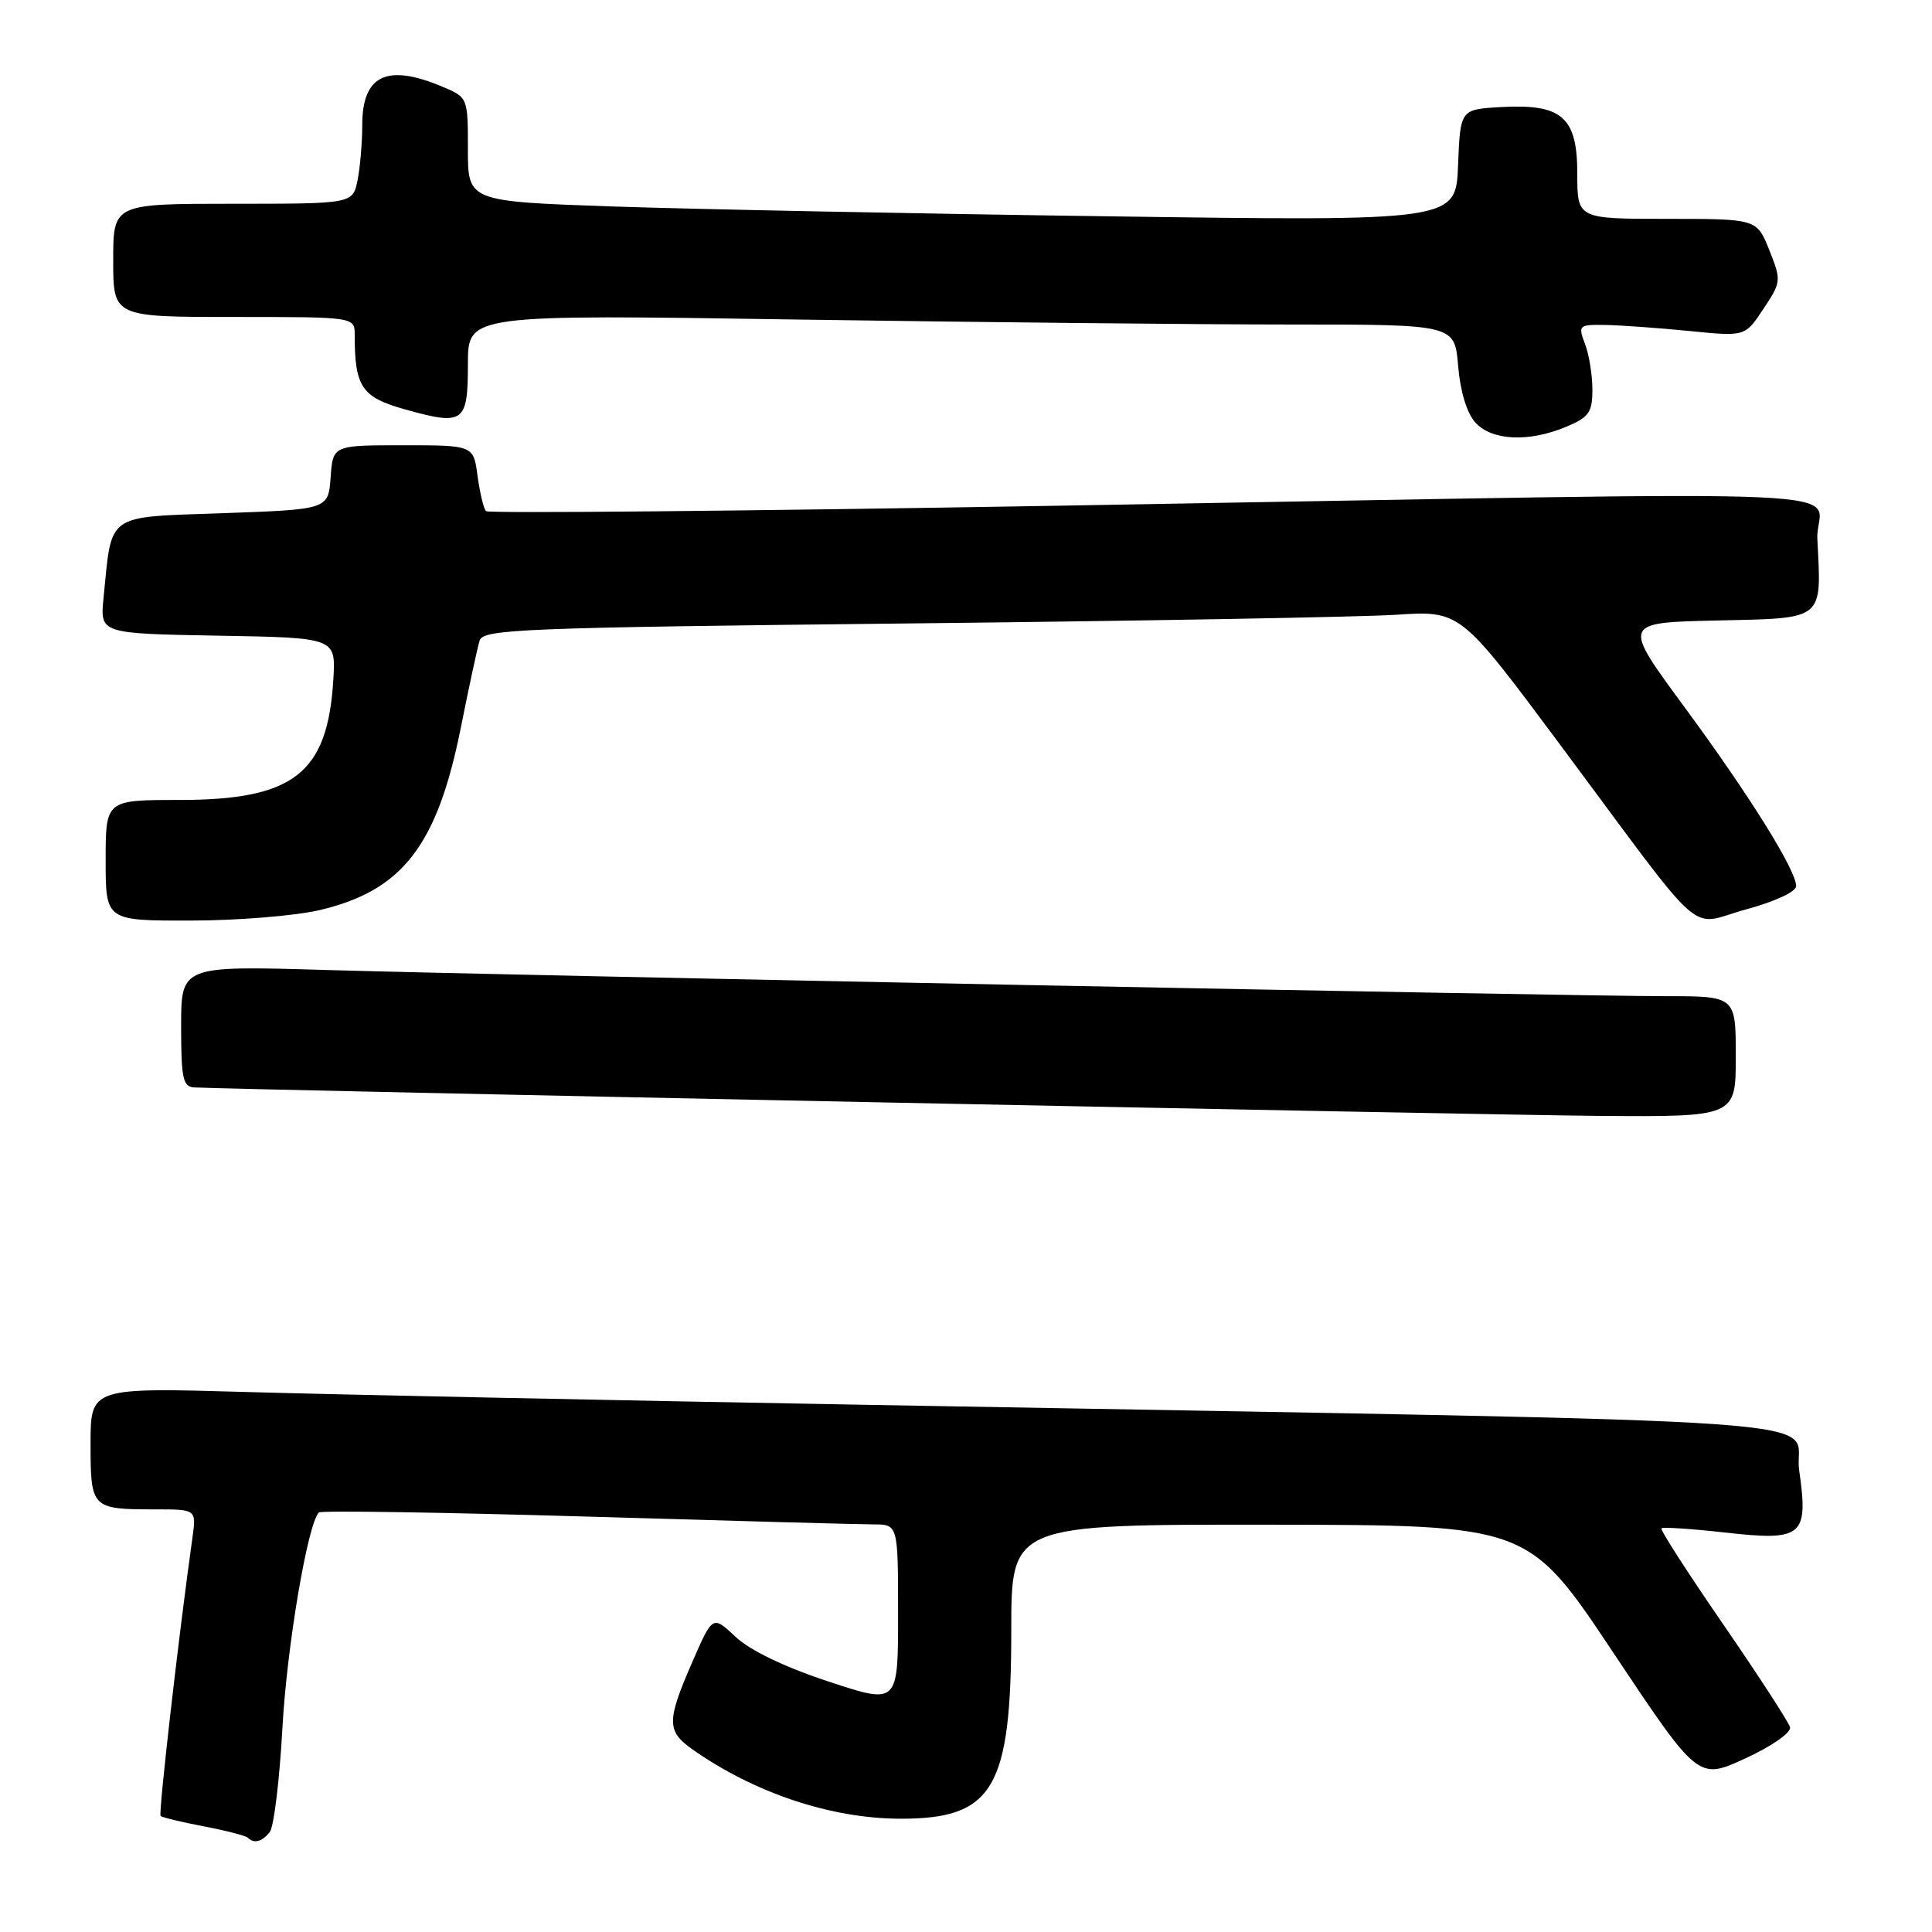 <?xml version="1.0" encoding="UTF-8" standalone="no"?>
<!DOCTYPE svg PUBLIC "-//W3C//DTD SVG 1.1//EN" "http://www.w3.org/Graphics/SVG/1.1/DTD/svg11.dtd" >
<svg xmlns="http://www.w3.org/2000/svg" xmlns:xlink="http://www.w3.org/1999/xlink" version="1.1" viewBox="0 0 256 256">
 <g >
 <path fill="currentColor"
d=" M 35.75 242.75 C 36.29 242.06 37.04 235.88 37.42 229.00 C 38.01 218.18 40.77 201.90 42.25 200.41 C 42.52 200.14 58.44 200.39 77.62 200.95 C 96.80 201.52 113.96 201.99 115.75 201.99 C 119.00 202.00 119.00 202.00 119.00 213.93 C 119.00 225.86 119.00 225.86 109.75 222.80 C 103.95 220.89 99.37 218.68 97.47 216.89 C 94.43 214.03 94.43 214.03 91.72 220.26 C 88.32 228.05 88.33 229.39 91.75 231.80 C 99.96 237.58 110.11 240.97 119.30 240.99 C 131.63 241.01 134.00 236.99 134.00 215.98 C 134.00 202.00 134.00 202.00 168.25 202.03 C 202.50 202.07 202.50 202.07 213.76 218.97 C 225.02 235.87 225.02 235.87 231.26 233.00 C 234.78 231.38 237.36 229.58 237.19 228.87 C 237.01 228.19 233.03 222.05 228.34 215.24 C 223.65 208.43 219.96 202.70 220.15 202.51 C 220.35 202.32 224.10 202.57 228.49 203.06 C 238.89 204.23 239.65 203.60 238.40 194.82 C 237.38 187.65 250.70 188.58 115.00 186.15 C 81.17 185.55 44.16 184.78 32.75 184.45 C 12.00 183.85 12.00 183.85 12.00 191.32 C 12.00 199.88 12.12 200.00 20.59 200.00 C 26.02 200.00 26.02 200.00 25.50 203.75 C 23.66 216.83 20.98 240.31 21.28 240.62 C 21.49 240.82 24.06 241.44 27.00 242.00 C 29.94 242.56 32.57 243.24 32.84 243.51 C 33.67 244.33 34.71 244.06 35.75 242.75 Z  M 230.00 140.00 C 230.00 132.00 230.00 132.00 220.75 132.00 C 208.51 132.00 67.81 129.25 43.25 128.53 C 24.00 127.96 24.00 127.96 24.00 135.98 C 24.00 142.92 24.24 144.01 25.75 144.09 C 31.96 144.40 196.94 147.74 211.75 147.86 C 230.00 148.00 230.00 148.00 230.00 140.00 Z  M 42.37 120.59 C 53.32 118.01 57.93 112.06 61.06 96.43 C 62.15 90.97 63.27 85.76 63.56 84.86 C 64.02 83.37 69.34 83.16 120.28 82.61 C 151.20 82.28 180.32 81.76 185.00 81.46 C 193.50 80.90 193.50 80.90 206.74 98.70 C 226.59 125.38 223.49 122.63 231.33 120.51 C 235.20 119.46 238.00 118.16 238.00 117.41 C 238.00 115.30 231.75 105.29 223.06 93.50 C 214.97 82.50 214.97 82.50 227.47 82.22 C 241.86 81.90 241.36 82.30 240.81 71.46 C 240.45 64.48 253.76 65.07 140.23 67.01 C 98.83 67.72 64.71 68.04 64.40 67.73 C 64.09 67.42 63.59 65.33 63.28 63.08 C 62.74 59.00 62.74 59.00 53.43 59.00 C 44.11 59.00 44.11 59.00 43.81 63.25 C 43.50 67.50 43.50 67.50 29.56 68.00 C 13.85 68.56 14.86 67.85 13.72 79.23 C 13.25 83.95 13.25 83.95 28.88 84.23 C 44.50 84.50 44.50 84.50 44.17 90.00 C 43.43 102.49 38.96 106.00 23.75 106.00 C 14.00 106.00 14.00 106.00 14.00 114.00 C 14.00 122.00 14.00 122.00 25.25 121.98 C 31.44 121.98 39.14 121.35 42.37 120.59 Z  M 207.53 56.55 C 210.55 55.29 211.00 54.65 211.00 51.62 C 211.00 49.70 210.56 46.98 210.02 45.57 C 209.08 43.09 209.18 43.00 212.77 43.06 C 214.82 43.10 219.82 43.46 223.87 43.86 C 231.24 44.60 231.24 44.60 233.66 40.93 C 236.04 37.35 236.05 37.18 234.44 33.13 C 232.78 29.00 232.78 29.00 220.89 29.00 C 209.00 29.00 209.00 29.00 209.00 23.02 C 209.00 15.49 206.97 13.73 198.84 14.19 C 193.50 14.50 193.50 14.50 193.20 21.91 C 192.91 29.31 192.91 29.31 146.70 28.66 C 121.29 28.31 91.84 27.72 81.25 27.36 C 62.00 26.69 62.00 26.69 62.00 19.80 C 62.00 12.90 62.00 12.90 58.53 11.45 C 51.24 8.40 48.00 9.98 48.00 16.57 C 48.00 18.87 47.72 22.16 47.38 23.87 C 46.75 27.00 46.75 27.00 30.88 27.00 C 15.00 27.00 15.00 27.00 15.00 34.50 C 15.00 42.00 15.00 42.00 31.00 42.00 C 47.00 42.00 47.00 42.00 47.00 44.37 C 47.00 51.30 47.92 52.65 53.75 54.27 C 61.46 56.42 62.00 56.02 62.00 48.23 C 62.00 41.67 62.00 41.67 105.66 42.34 C 129.68 42.70 159.10 43.00 171.04 43.00 C 192.75 43.00 192.75 43.00 193.21 48.48 C 193.49 51.86 194.36 54.74 195.49 55.98 C 197.67 58.40 202.56 58.63 207.53 56.55 Z "/>
</g>
</svg>